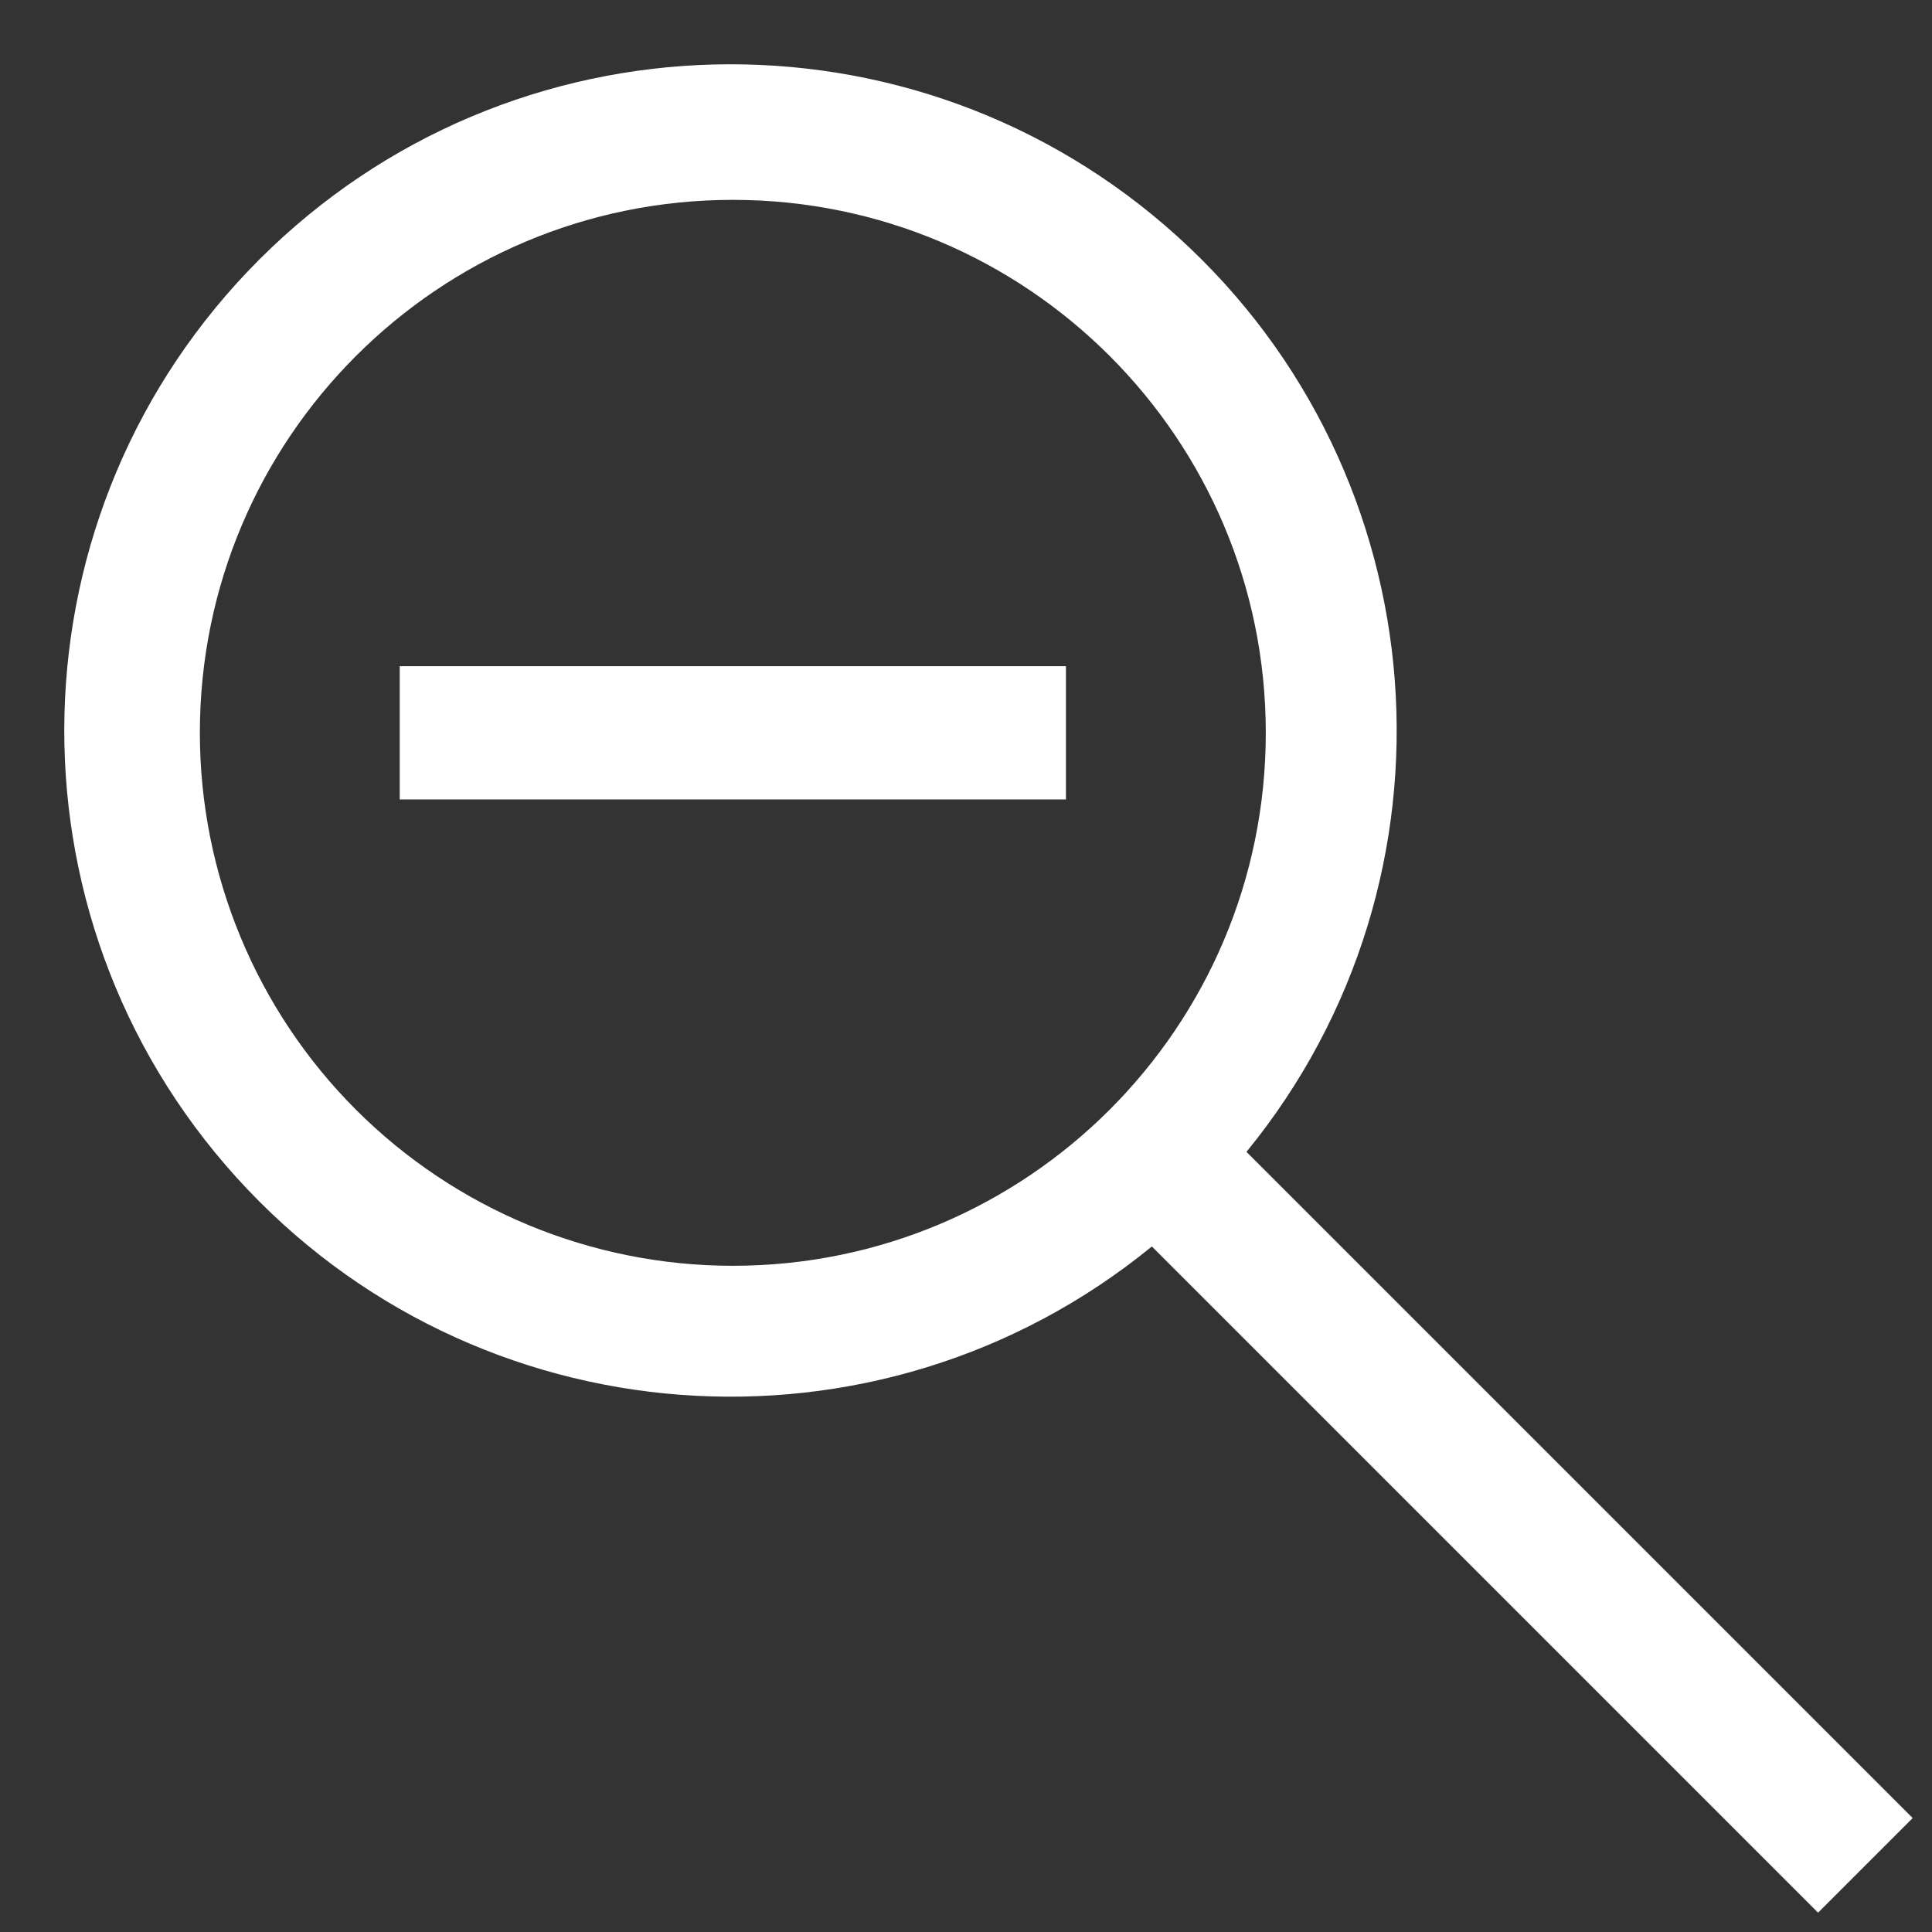 <svg width="29px" height="29px" viewBox="0 0 29 29" version="1.1" xmlns="http://www.w3.org/2000/svg" xmlns:xlink="http://www.w3.org/1999/xlink">
    <rect x="0" y="0" width="29" height="29" fill="#333333" stroke="none"/>
    <!-- Generator: Sketch 51.3 (57544) - http://www.bohemiancoding.com/sketch -->
    <desc>Created with Sketch.</desc>
    <defs></defs>
    <g id="final" stroke="none" stroke-width="1" fill="none" fill-rule="evenodd">
        <g id="ROI-Navigation-view-original-size" transform="translate(-1328, -170)" fill="#FFFFFF" fill-rule="nonzero">
            <g id="shrink" transform="translate(1328, 170)">
                <path d="M28.71,27.29 L18.71,17.29 C22.08,13.164 21.623,7.12 17.671,3.547 C13.72,-0.026 7.661,0.127 3.894,3.894 C0.127,7.661 -0.026,13.72 3.547,17.671 C7.12,21.623 13.164,22.08 17.29,18.71 L27.29,28.71 L28.71,27.29 Z M3,11 C3,6.582 6.582,3 11,3 C15.418,3 19,6.582 19,11 C19,15.418 15.418,19 11,19 C8.878,19 6.843,18.157 5.343,16.657 C3.843,15.157 3,13.122 3,11 Z" id="Shape"></path>
                <rect id="Rectangle-path" x="6" y="10" width="10" height="2"></rect>
            </g>
        </g>
    </g>
</svg>